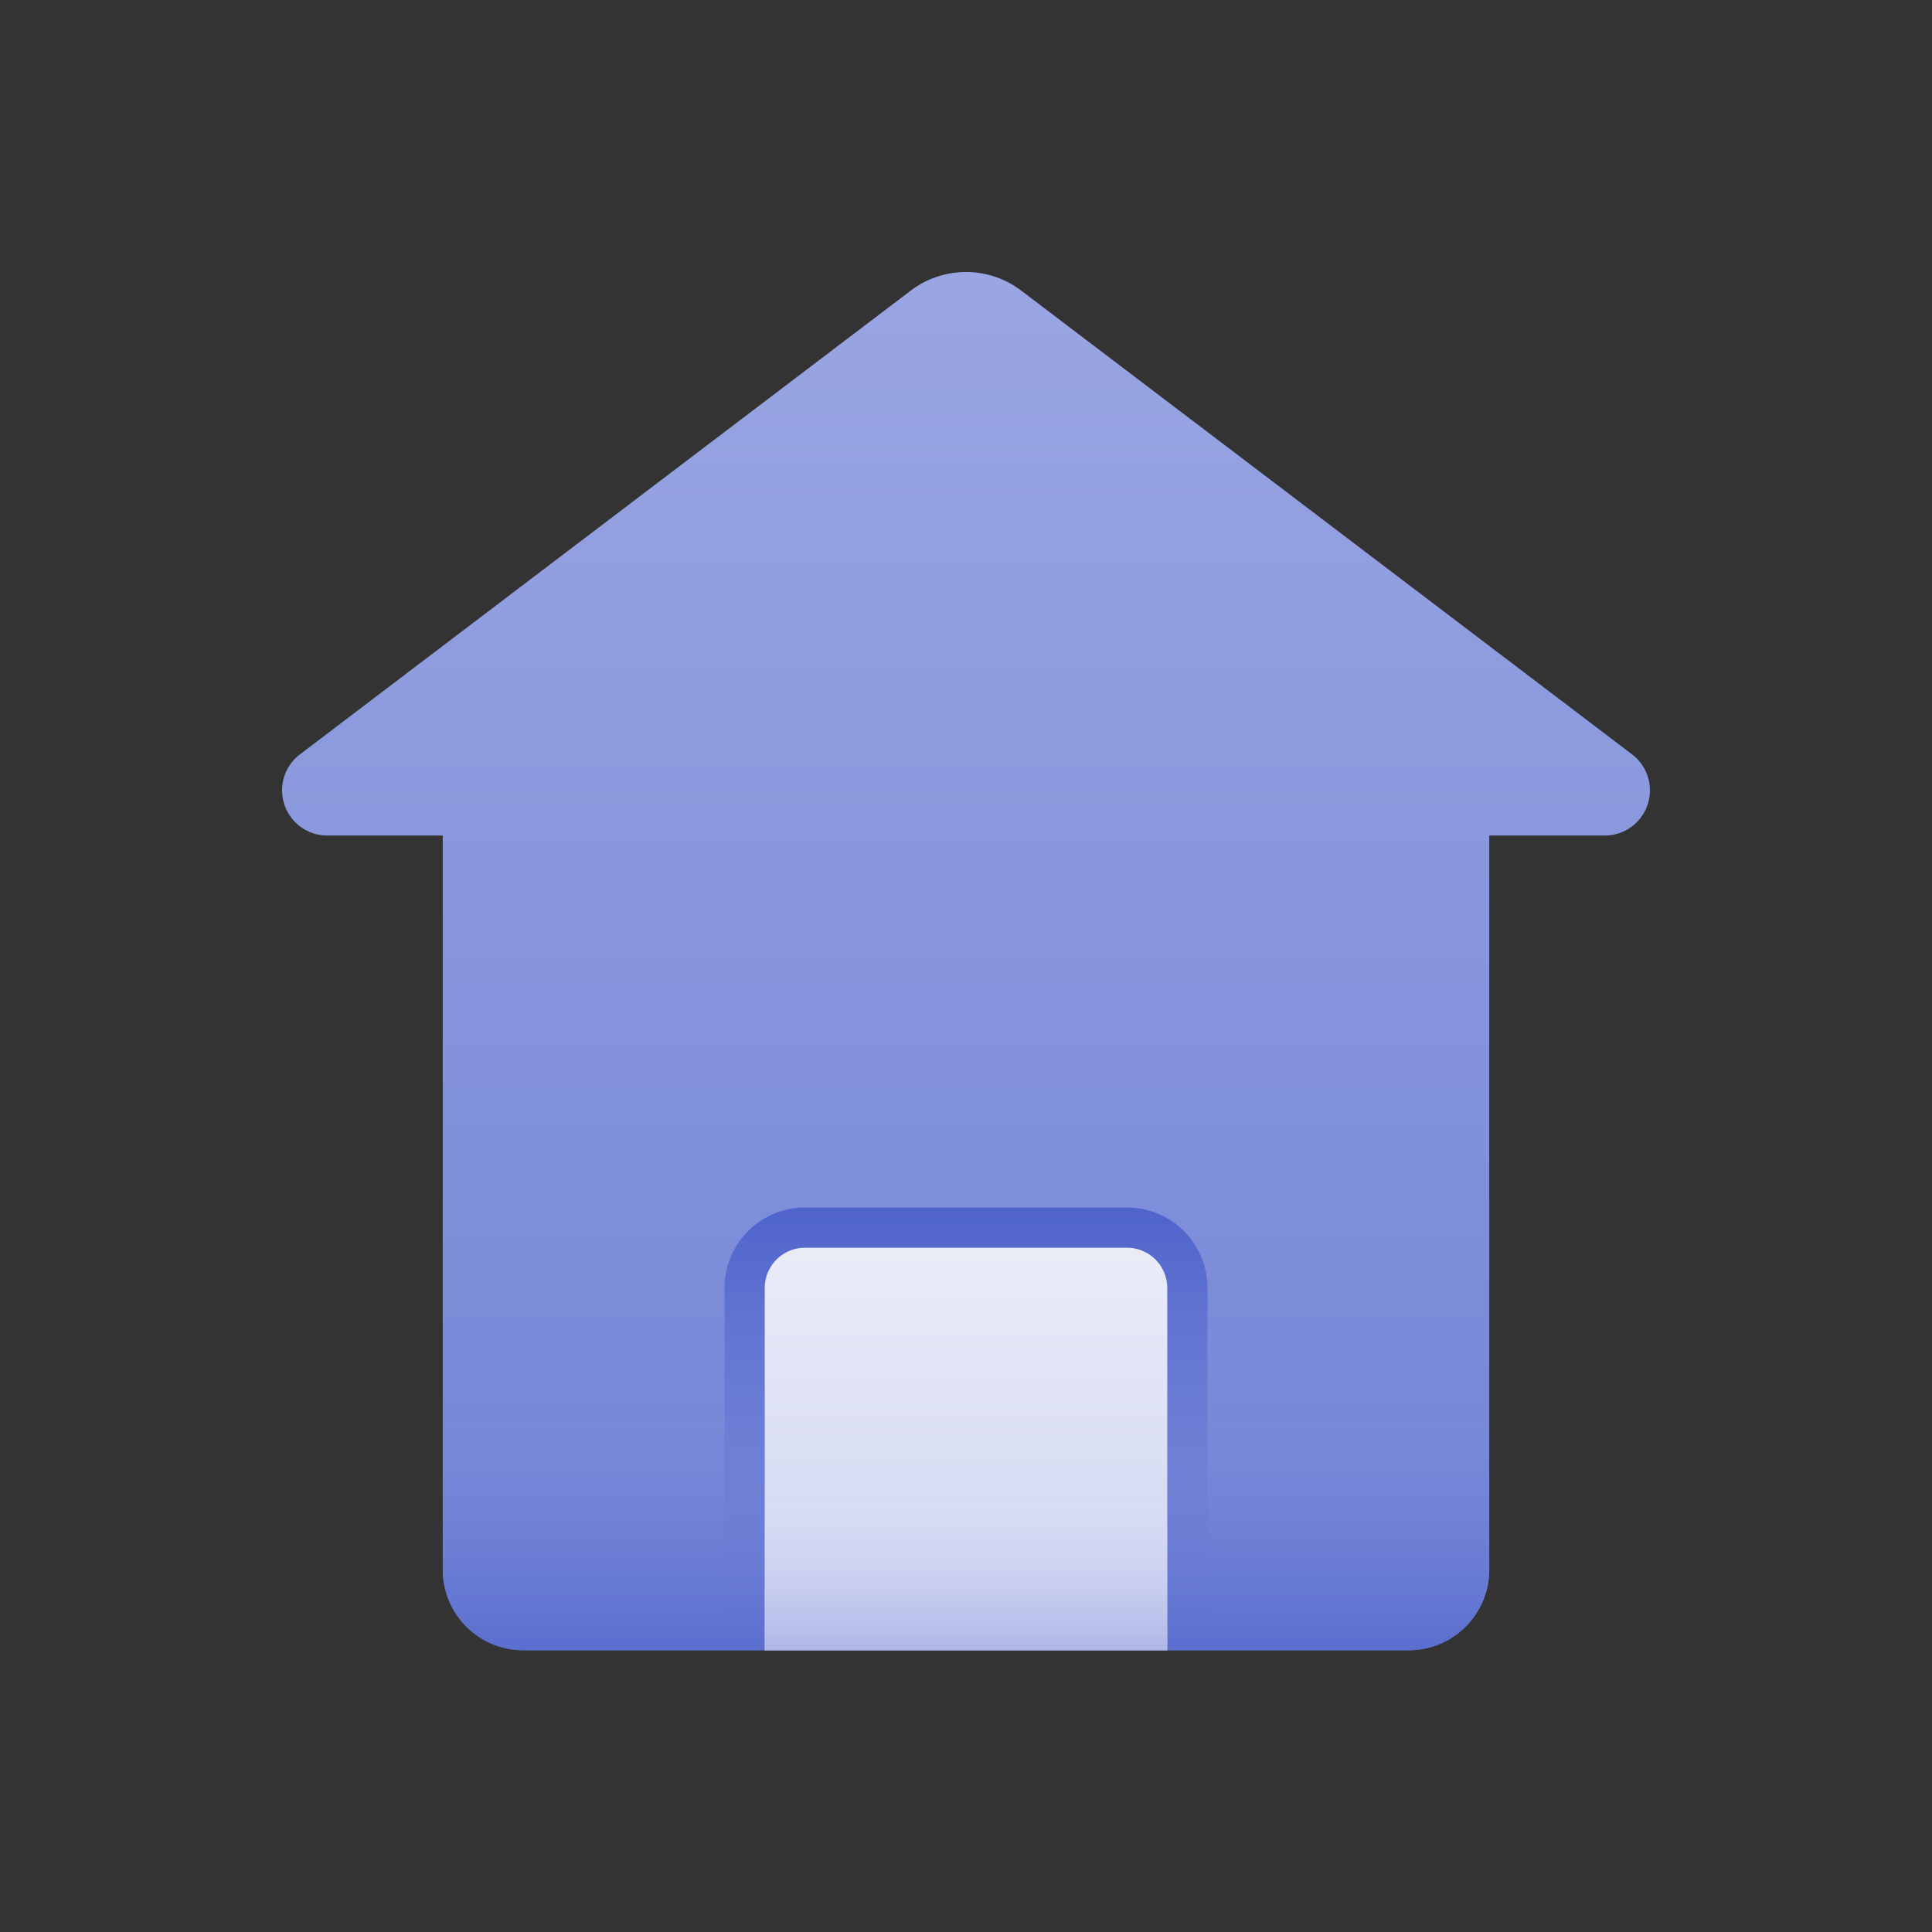 <svg xmlns="http://www.w3.org/2000/svg" xmlns:xlink="http://www.w3.org/1999/xlink" viewBox="0 0 48 48"><rect x="0" y="0" width="48" height="48" fill="#333333" stroke="none"/><defs><style>.cls-1{fill:url(#linear-gradient);}.cls-2{fill:url(#linear-gradient-2);}.cls-3{fill:url(#linear-gradient-3);}.cls-4{fill:url(#linear-gradient-4);}.cls-5{fill:url(#linear-gradient-5);}</style><linearGradient id="linear-gradient" x1="24" y1="6.758" x2="24" y2="41.112" gradientUnits="userSpaceOnUse"><stop offset="0" stop-color="#9aa6e2"/><stop offset="1" stop-color="#7283d6"/></linearGradient><linearGradient id="linear-gradient-2" x1="24" y1="29.817" x2="24" y2="41.129" gradientTransform="translate(-11.5 59.5) rotate(-90)" gradientUnits="userSpaceOnUse"><stop offset="0" stop-color="#4d62cb"/><stop offset="1" stop-color="#7283d6" stop-opacity="0"/></linearGradient><linearGradient id="linear-gradient-3" x1="24" y1="35.375" x2="24" y2="42.398" gradientUnits="userSpaceOnUse"><stop offset="0" stop-color="#7283d6" stop-opacity="0"/><stop offset="1" stop-color="#4d62cb"/></linearGradient><linearGradient id="linear-gradient-4" x1="24" y1="30.833" x2="24" y2="41.117" gradientUnits="userSpaceOnUse"><stop offset="0" stop-color="#eaecf7"/><stop offset="1" stop-color="#cdd3f1"/></linearGradient><linearGradient id="linear-gradient-5" x1="24" y1="36.76" x2="24" y2="41.902" gradientUnits="userSpaceOnUse"><stop offset="0" stop-color="#e2e5f4" stop-opacity="0"/><stop offset="1" stop-color="#9aa6e2"/></linearGradient></defs><title>User Interface Gradient</title><g id="Home"><path class="cls-1" d="M40.547,18.741,25.372,7.22a2.27,2.27,0,0,0-2.745,0L7.453,18.741a1.123,1.123,0,0,0,.679,2.018H11V39a2,2,0,0,0,2,2H35a2,2,0,0,0,2-2V20.759h2.868A1.123,1.123,0,0,0,40.547,18.741Z"/><path class="cls-2" d="M20.5,29.5h9a0,0,0,0,1,0,0v12a0,0,0,0,1,0,0h-9a2,2,0,0,1-2-2v-8A2,2,0,0,1,20.5,29.5Z" transform="translate(59.5 11.5) rotate(90)"/><path class="cls-3" d="M11,34v5a2,2,0,0,0,2,2H35a2,2,0,0,0,2-2V34Z"/><path class="cls-4" d="M20,31h8a1,1,0,0,1,1,1v9a0,0,0,0,1,0,0H19a0,0,0,0,1,0,0V32A1,1,0,0,1,20,31Z"/><rect class="cls-5" x="19" y="36" width="10" height="5"/></g></svg>
